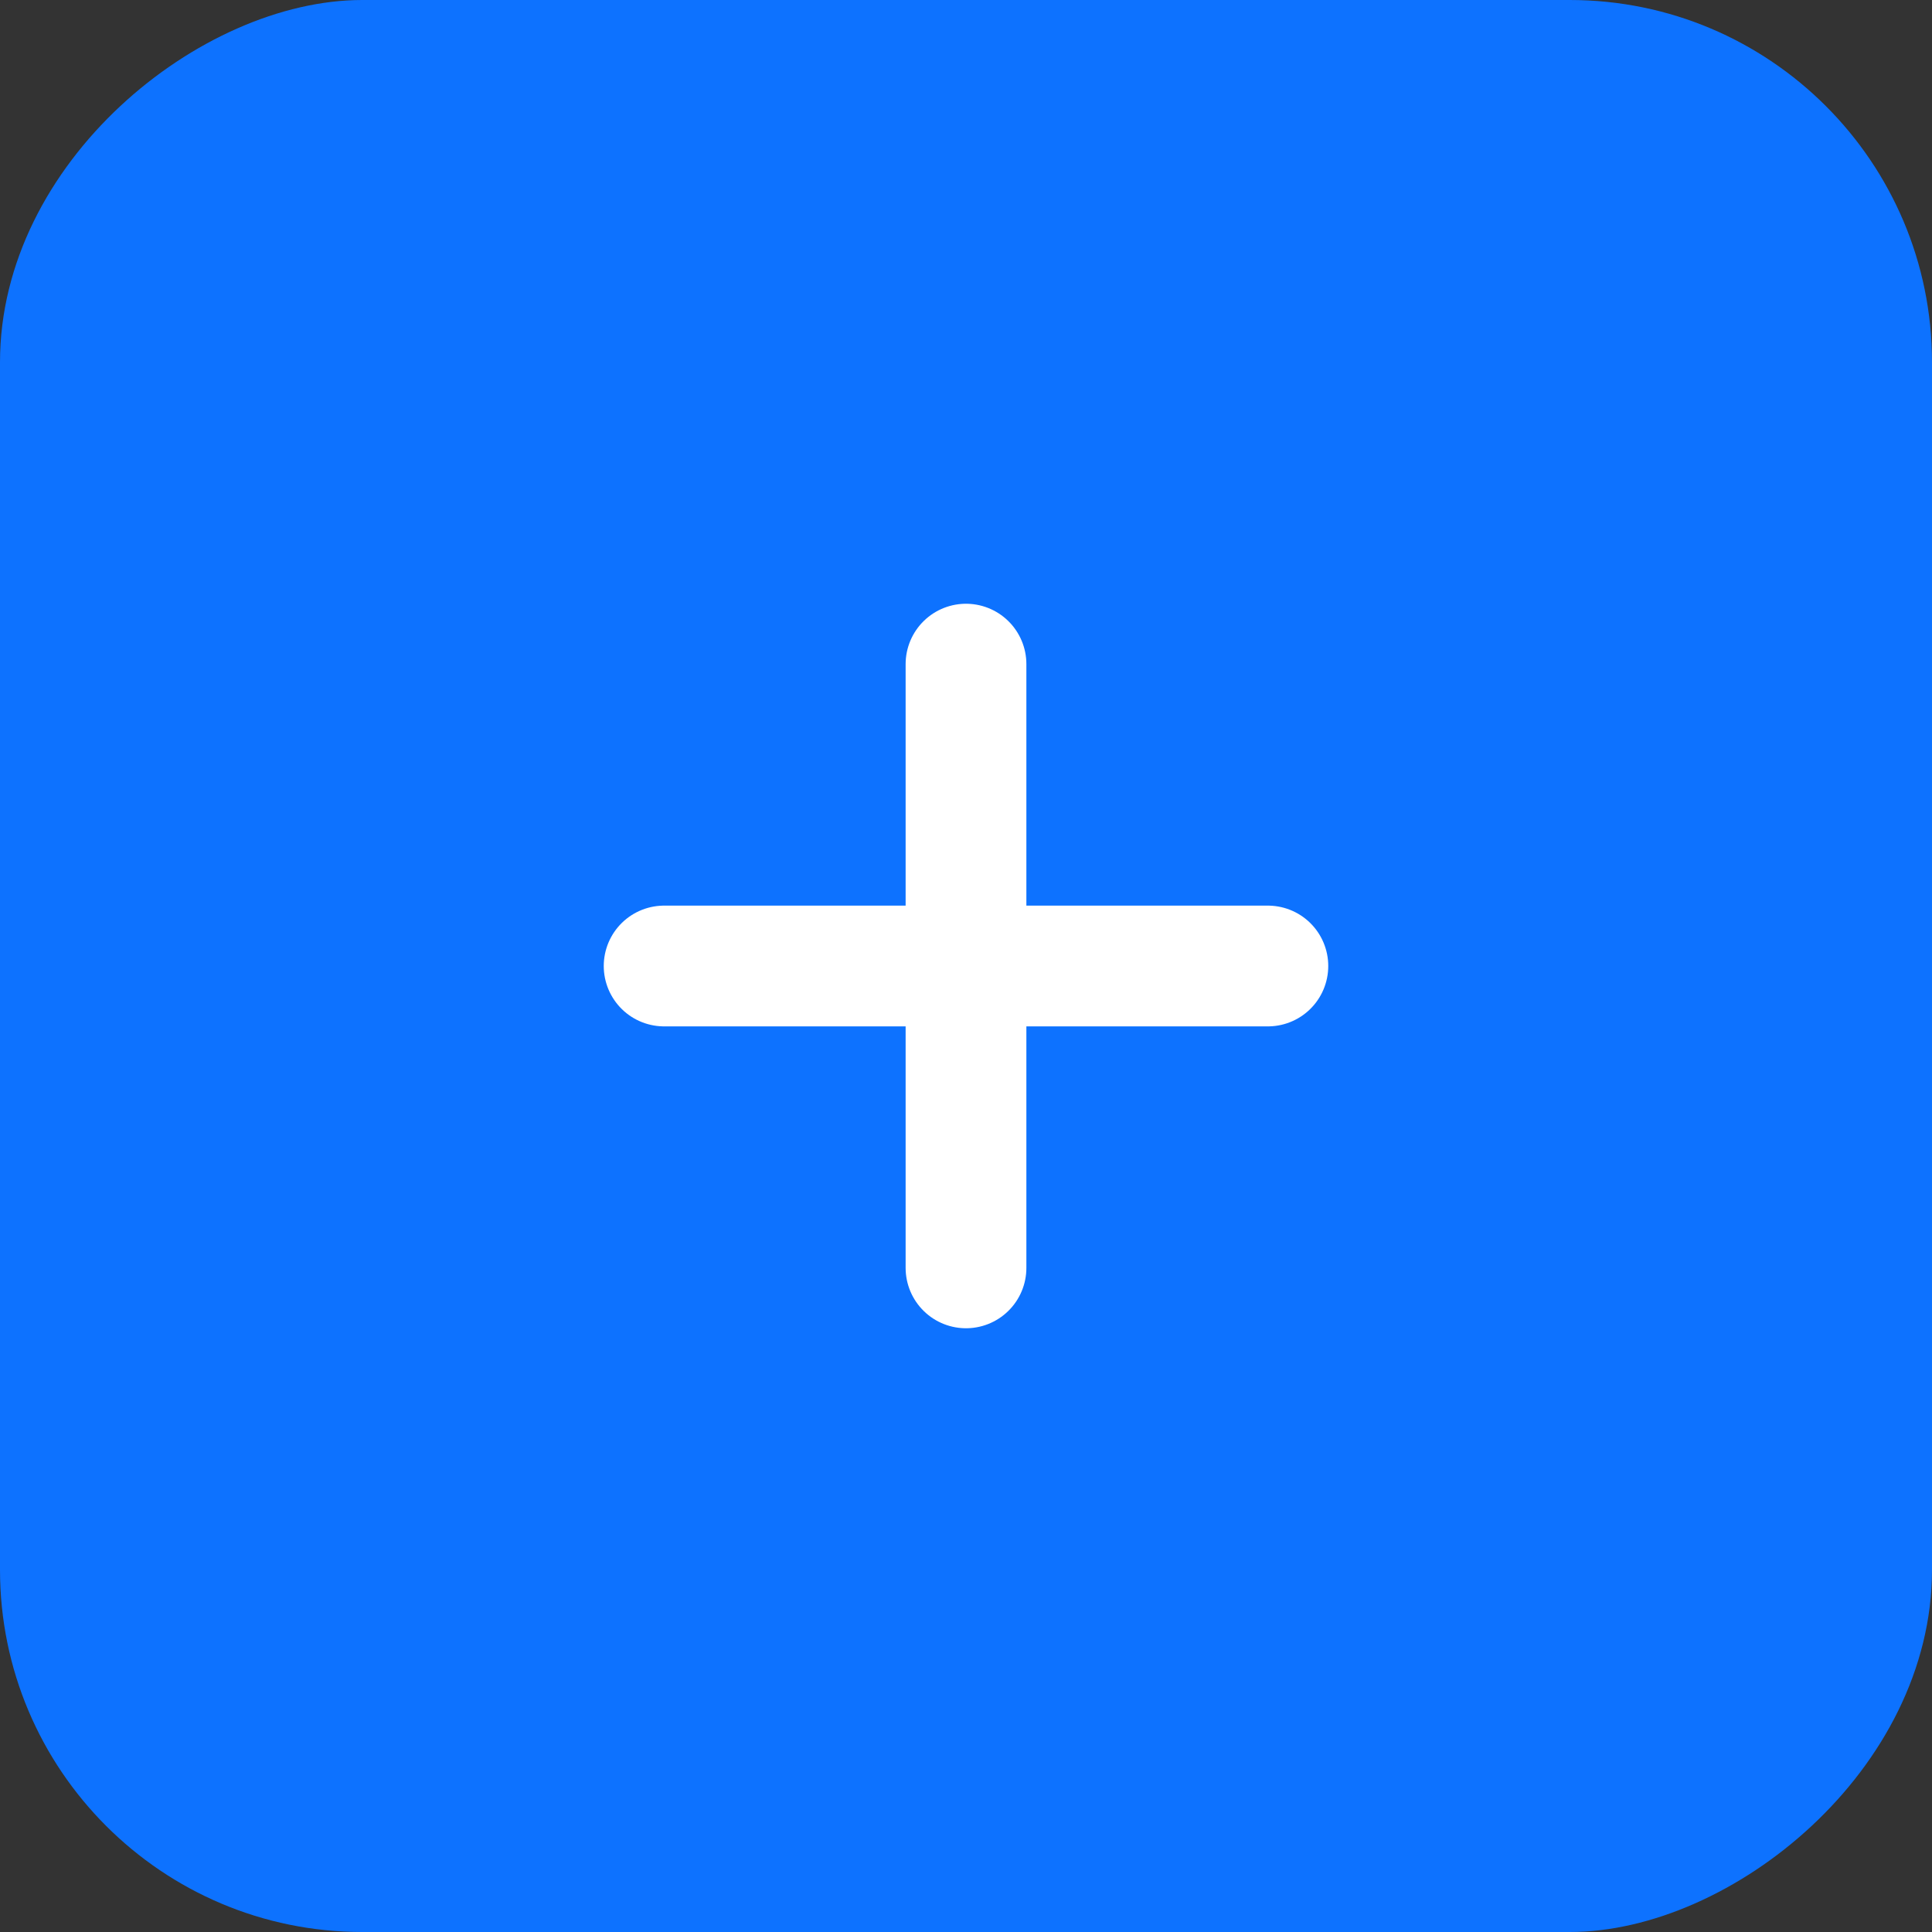 <svg width="32" height="32" viewBox="0 0 32 32" fill="none" xmlns="http://www.w3.org/2000/svg">
<rect x="0" y="0" width="32" height="32" fill="#333333" stroke="none"/>
<rect x="32" width="32" height="32" rx="6" transform="rotate(90 32 0)" fill="#0D72FF"/>
<path d="M11 16H21" stroke="white" stroke-width="2" stroke-linecap="round"/>
<path d="M16 21L16 11" stroke="white" stroke-width="2" stroke-linecap="round"/>
</svg>
